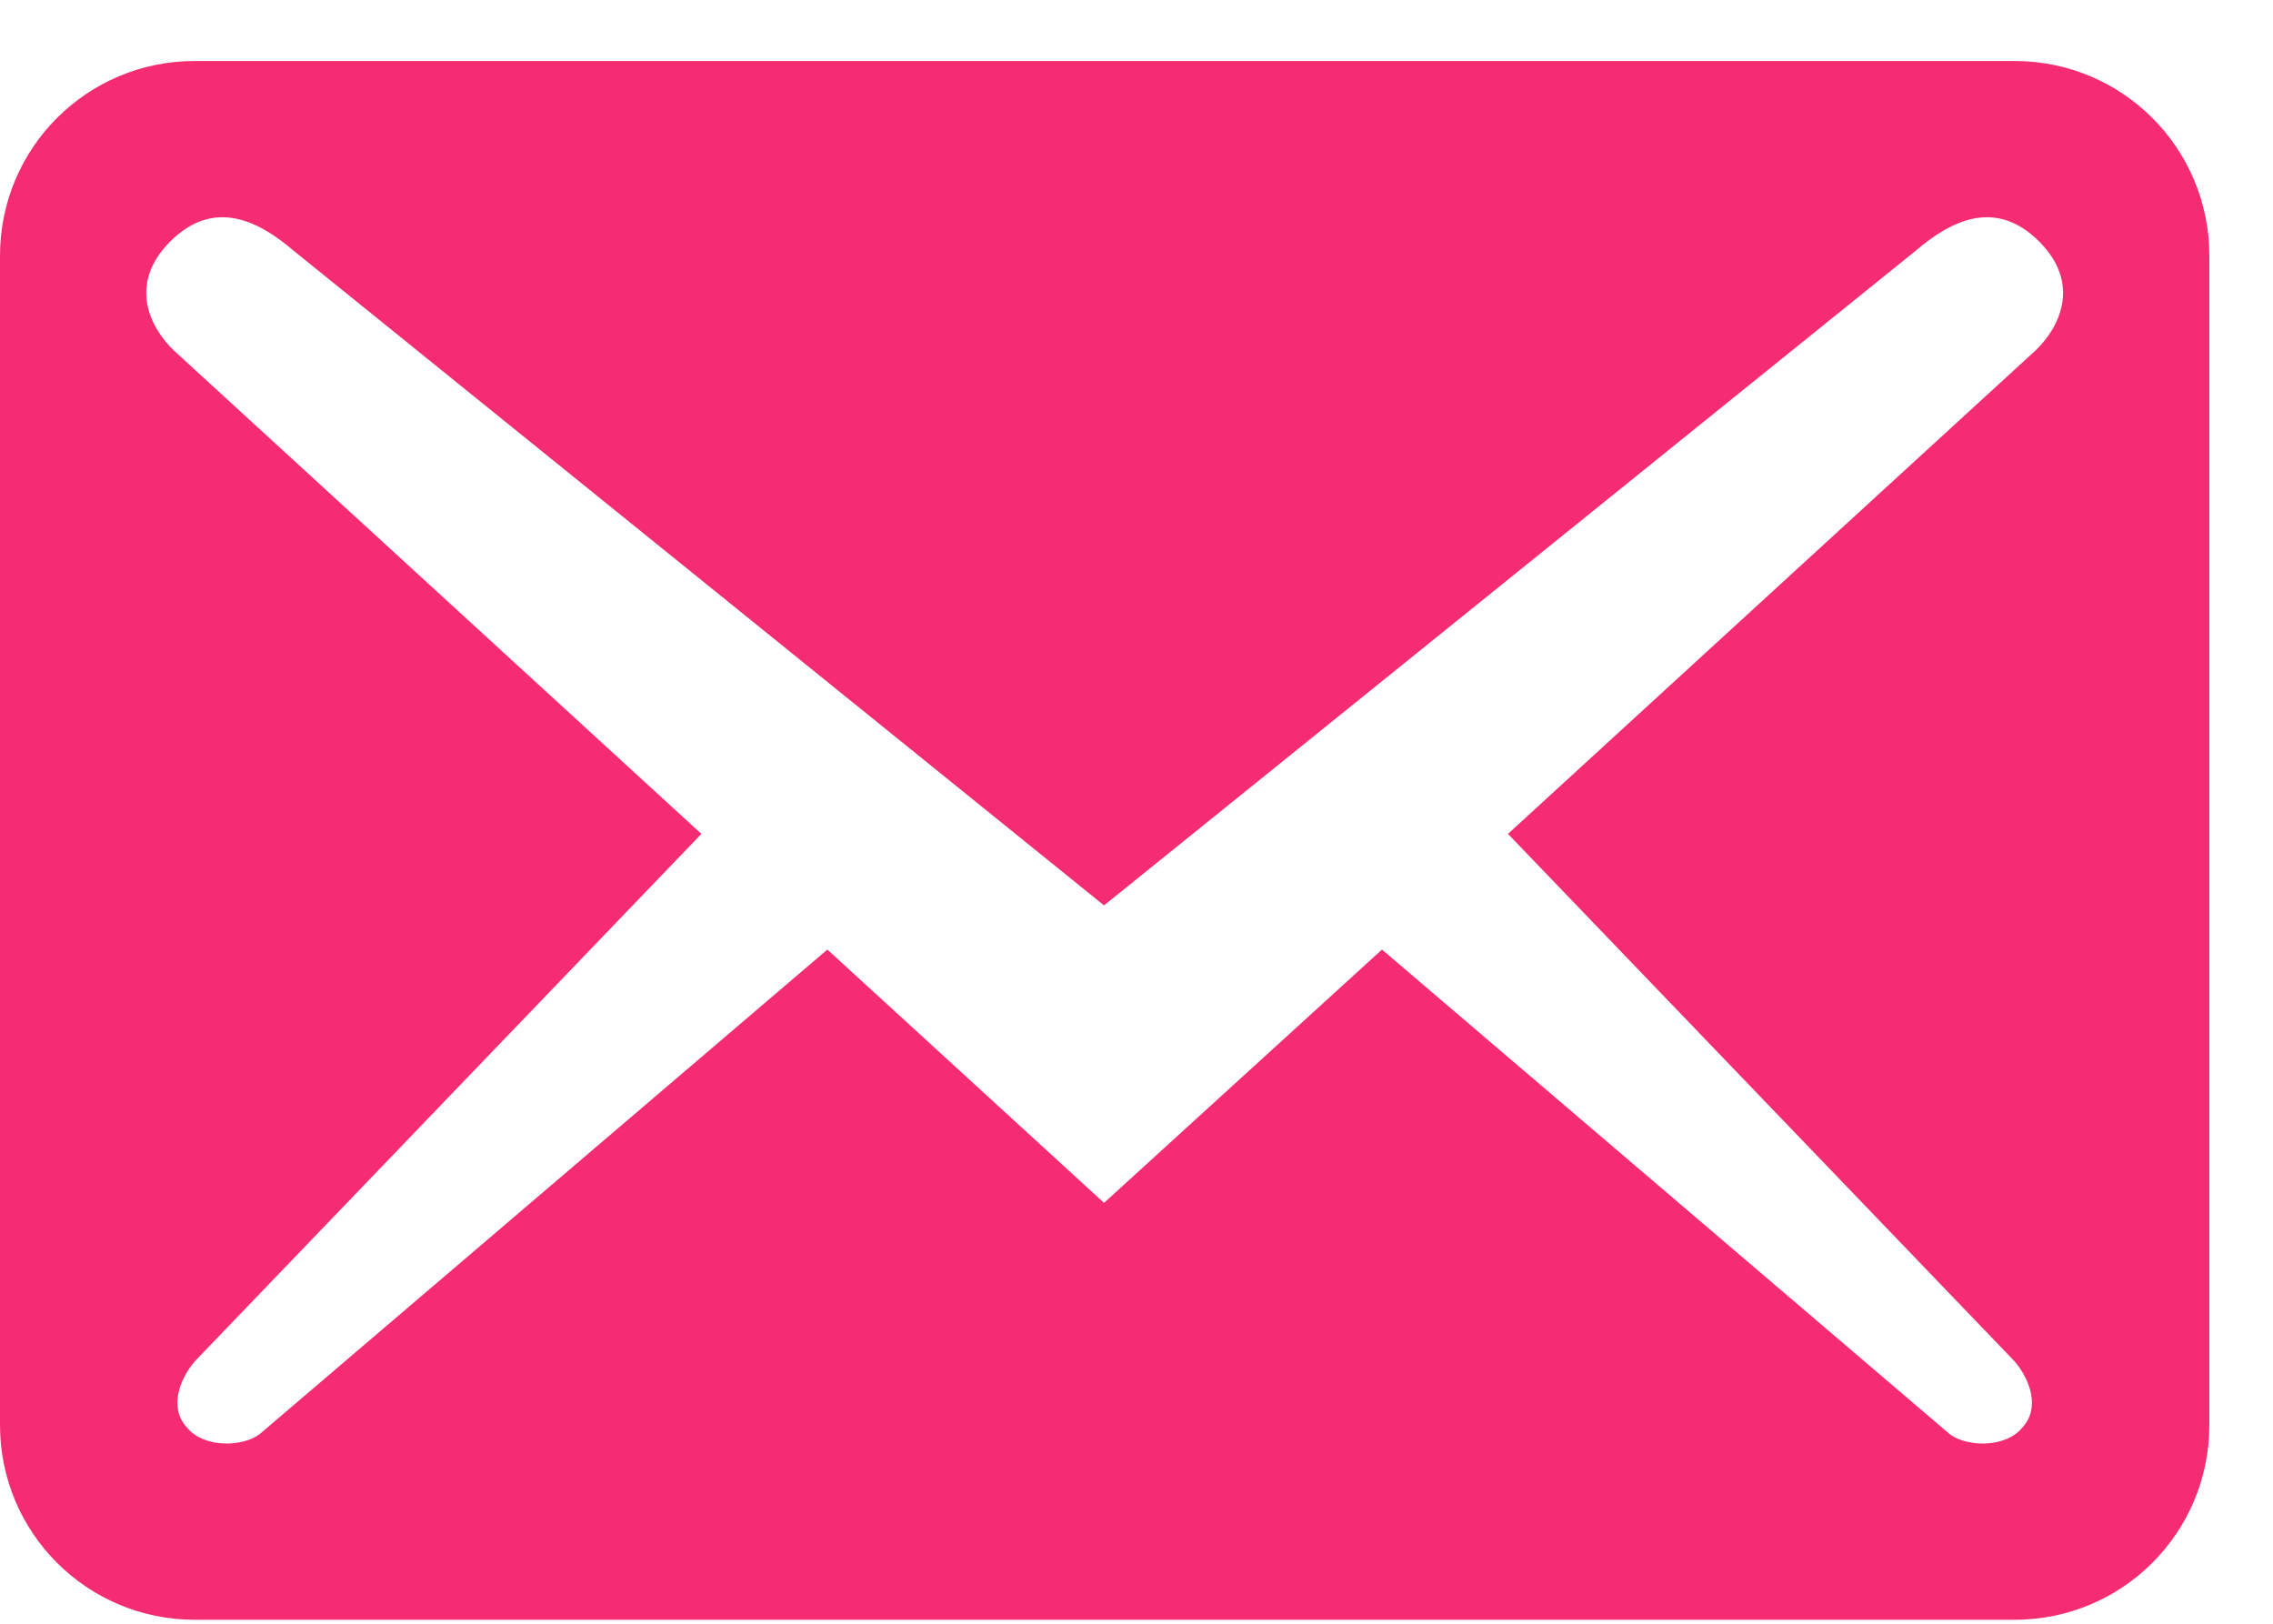 <svg xmlns:xlink="http://www.w3.org/1999/xlink" xmlns="http://www.w3.org/2000/svg" width="35" height="25" viewBox="0 0 35 25" fill="none" class="h-5 w-5 md:h-8 md:w-8"><path d="M34.02 21.939V3.939C34.02 2.279 32.68 0.939 31.02 0.939H3C1.34 0.939 0 2.279 0 3.939V21.939C0 23.599 1.34 24.939 3 24.939H31.02C32.68 24.939 34.02 23.599 34.02 21.939ZM31.4 3.719C32.06 4.379 31.7 5.059 31.34 5.399L23.22 12.839L31.02 20.959C31.26 21.239 31.42 21.68 31.14 21.98C30.88 22.299 30.28 22.279 30.02 22.079L21.28 14.62L17 18.52L12.74 14.62L4 22.079C3.74 22.279 3.14 22.299 2.88 21.98C2.6 21.68 2.76 21.239 3 20.959L10.8 12.839L2.68 5.399C2.32 5.059 1.96 4.379 2.62 3.719C3.28 3.059 3.96 3.379 4.52 3.859L17 13.94L29.5 3.859C30.06 3.379 30.74 3.059 31.4 3.719Z" fill="#F62C73"></path></svg>